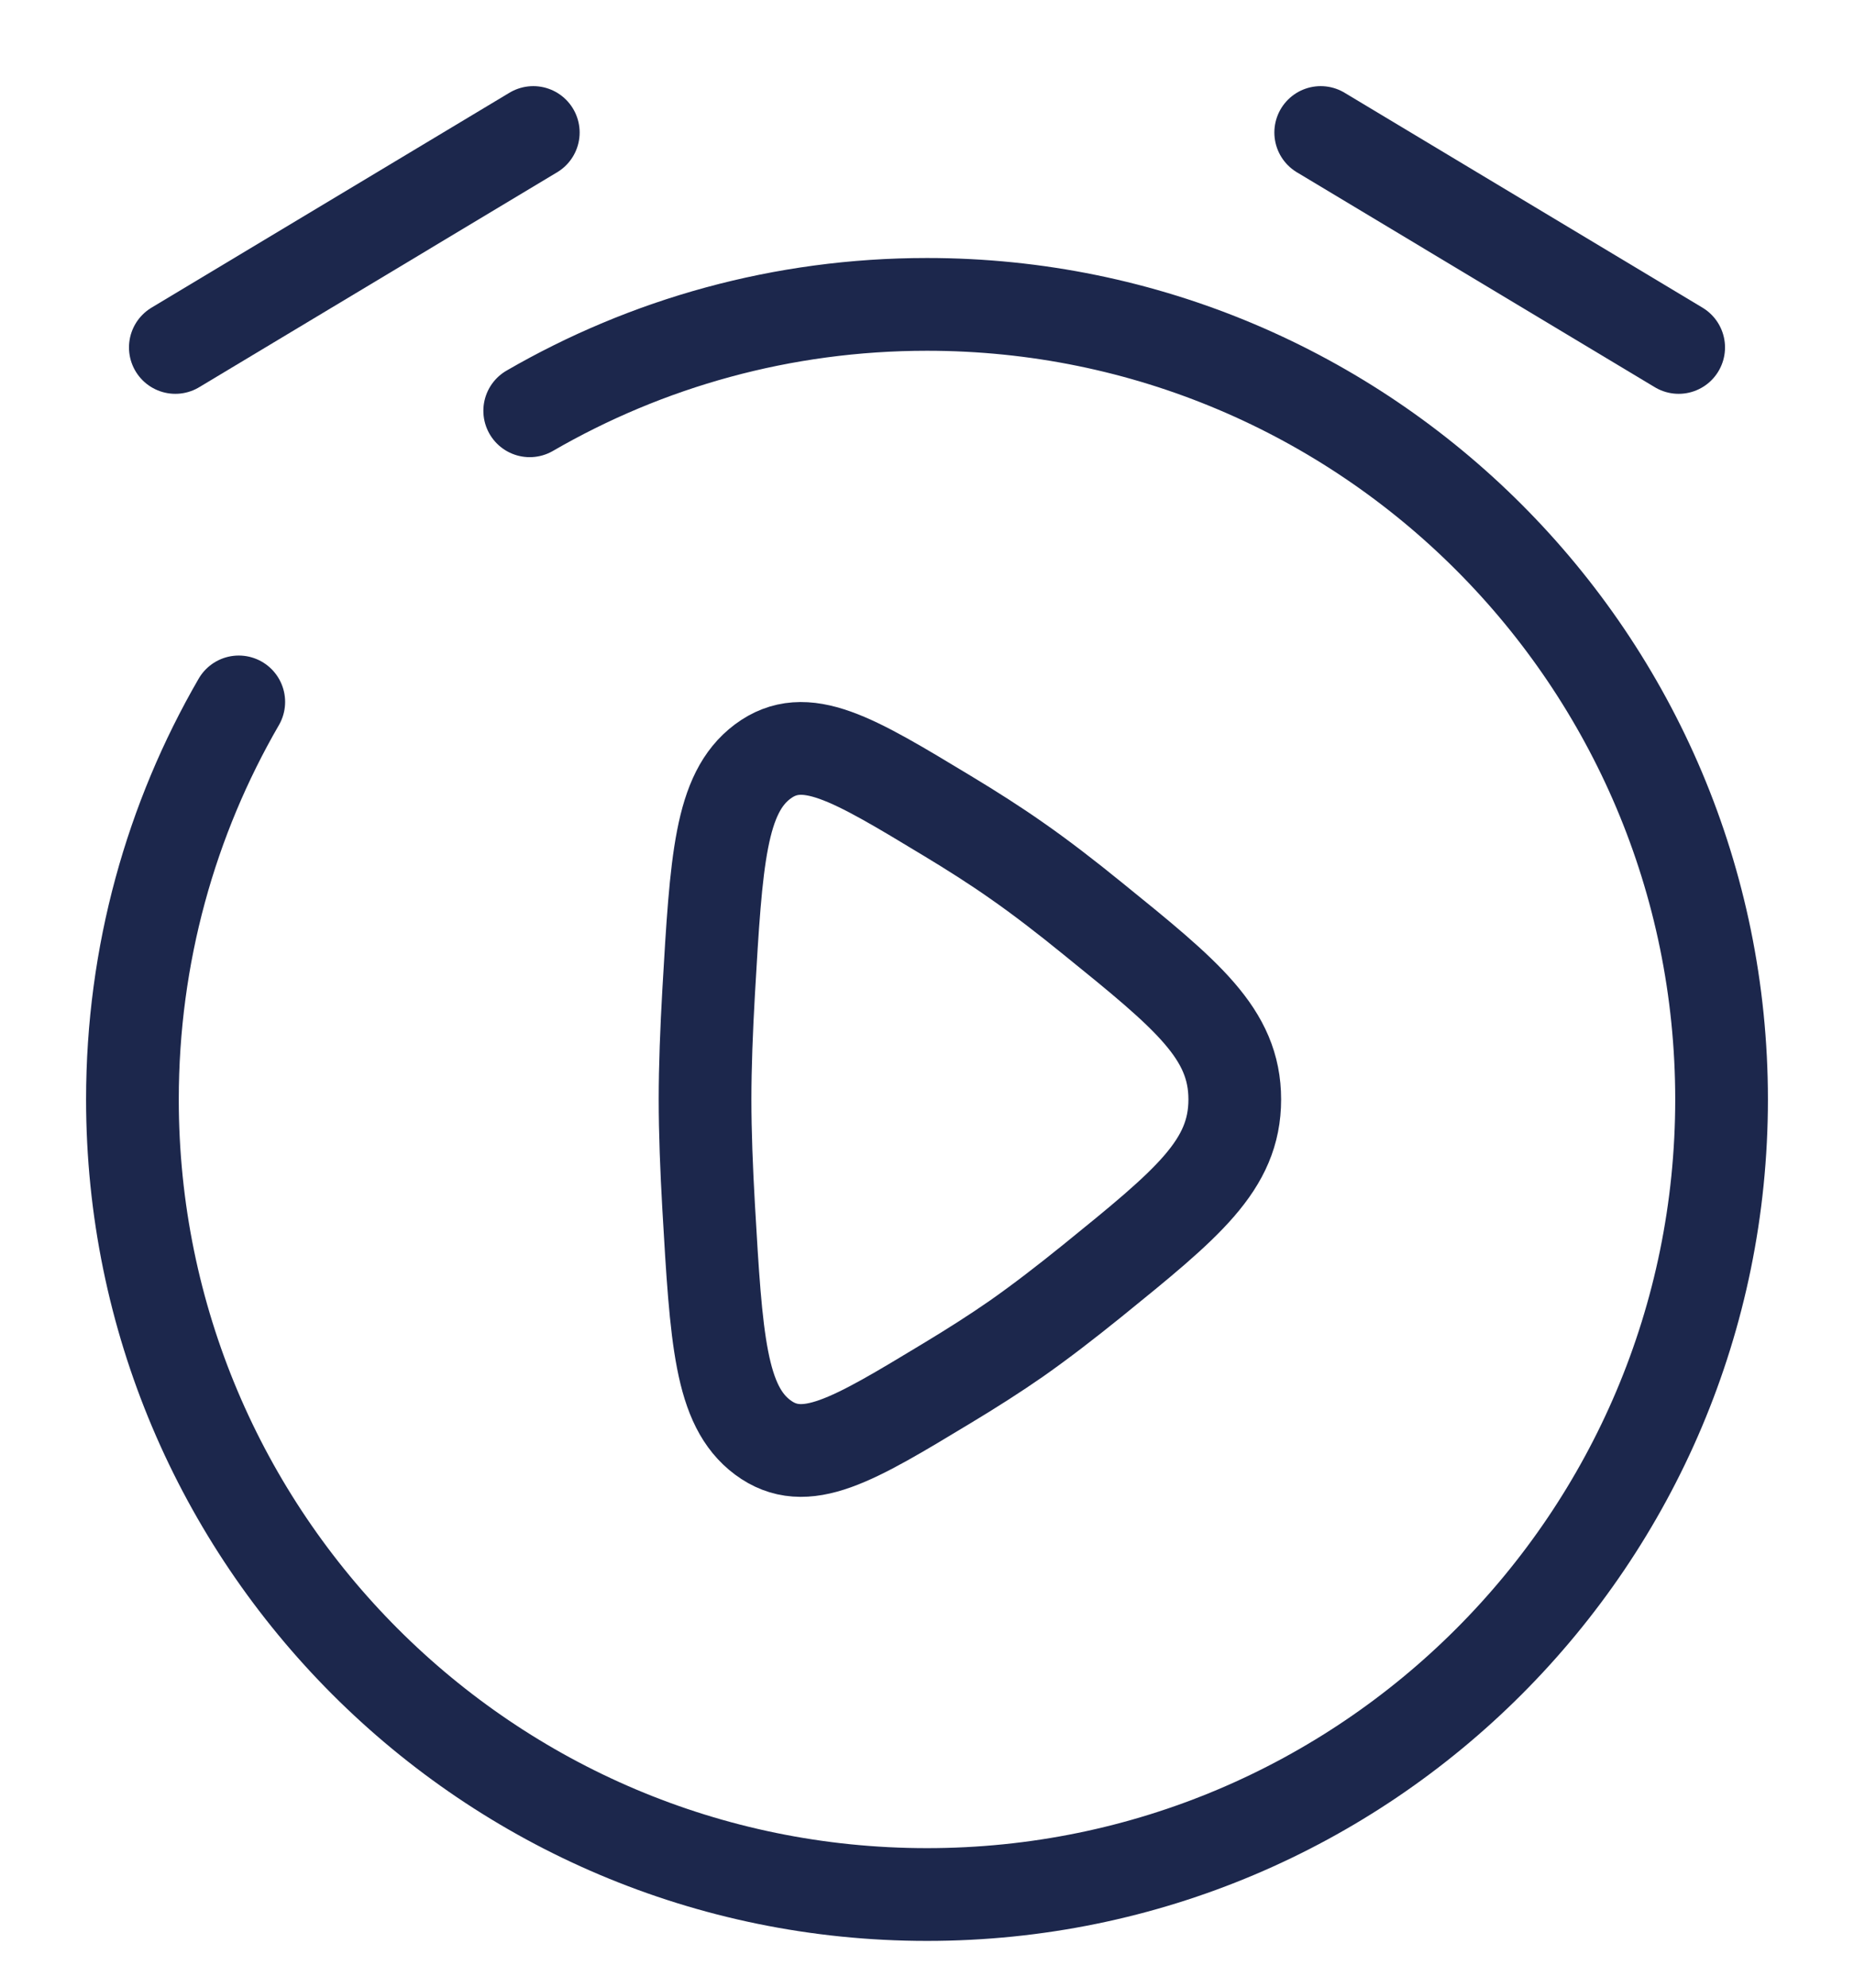 <svg width="14" height="15" viewBox="0 0 14 15" fill="none" xmlns="http://www.w3.org/2000/svg">
<path d="M8.249 6.93C8.966 7.51 9.324 7.801 9.324 8.297C9.324 8.794 8.966 9.084 8.249 9.665C8.051 9.825 7.855 9.976 7.675 10.102C7.517 10.212 7.338 10.326 7.152 10.438C6.437 10.87 6.08 11.086 5.759 10.847C5.439 10.608 5.409 10.107 5.351 9.106C5.335 8.823 5.324 8.546 5.324 8.297C5.324 8.048 5.335 7.771 5.351 7.488C5.409 6.487 5.439 5.987 5.759 5.747C6.08 5.508 6.437 5.724 7.152 6.156C7.338 6.268 7.517 6.382 7.675 6.493C7.855 6.618 8.051 6.769 8.249 6.93Z" stroke="#1C274C" stroke-width="0.7"/>
<path d="M1.324 2.622L4.027 1" stroke="#1C274C" stroke-width="0.7" stroke-linecap="round" stroke-linejoin="round"/>
<path d="M12.676 2.622L9.973 1" stroke="#1C274C" stroke-width="0.7" stroke-linecap="round" stroke-linejoin="round"/>
<path d="M4 3.1C4.883 2.589 5.907 2.297 7 2.297C10.314 2.297 13 4.983 13 8.297C13 11.611 10.314 14.297 7 14.297C3.686 14.297 1 11.611 1 8.297C1 7.204 1.292 6.179 1.803 5.297" stroke="#1C274C" stroke-width="0.7" stroke-linecap="round"/>
</svg>
